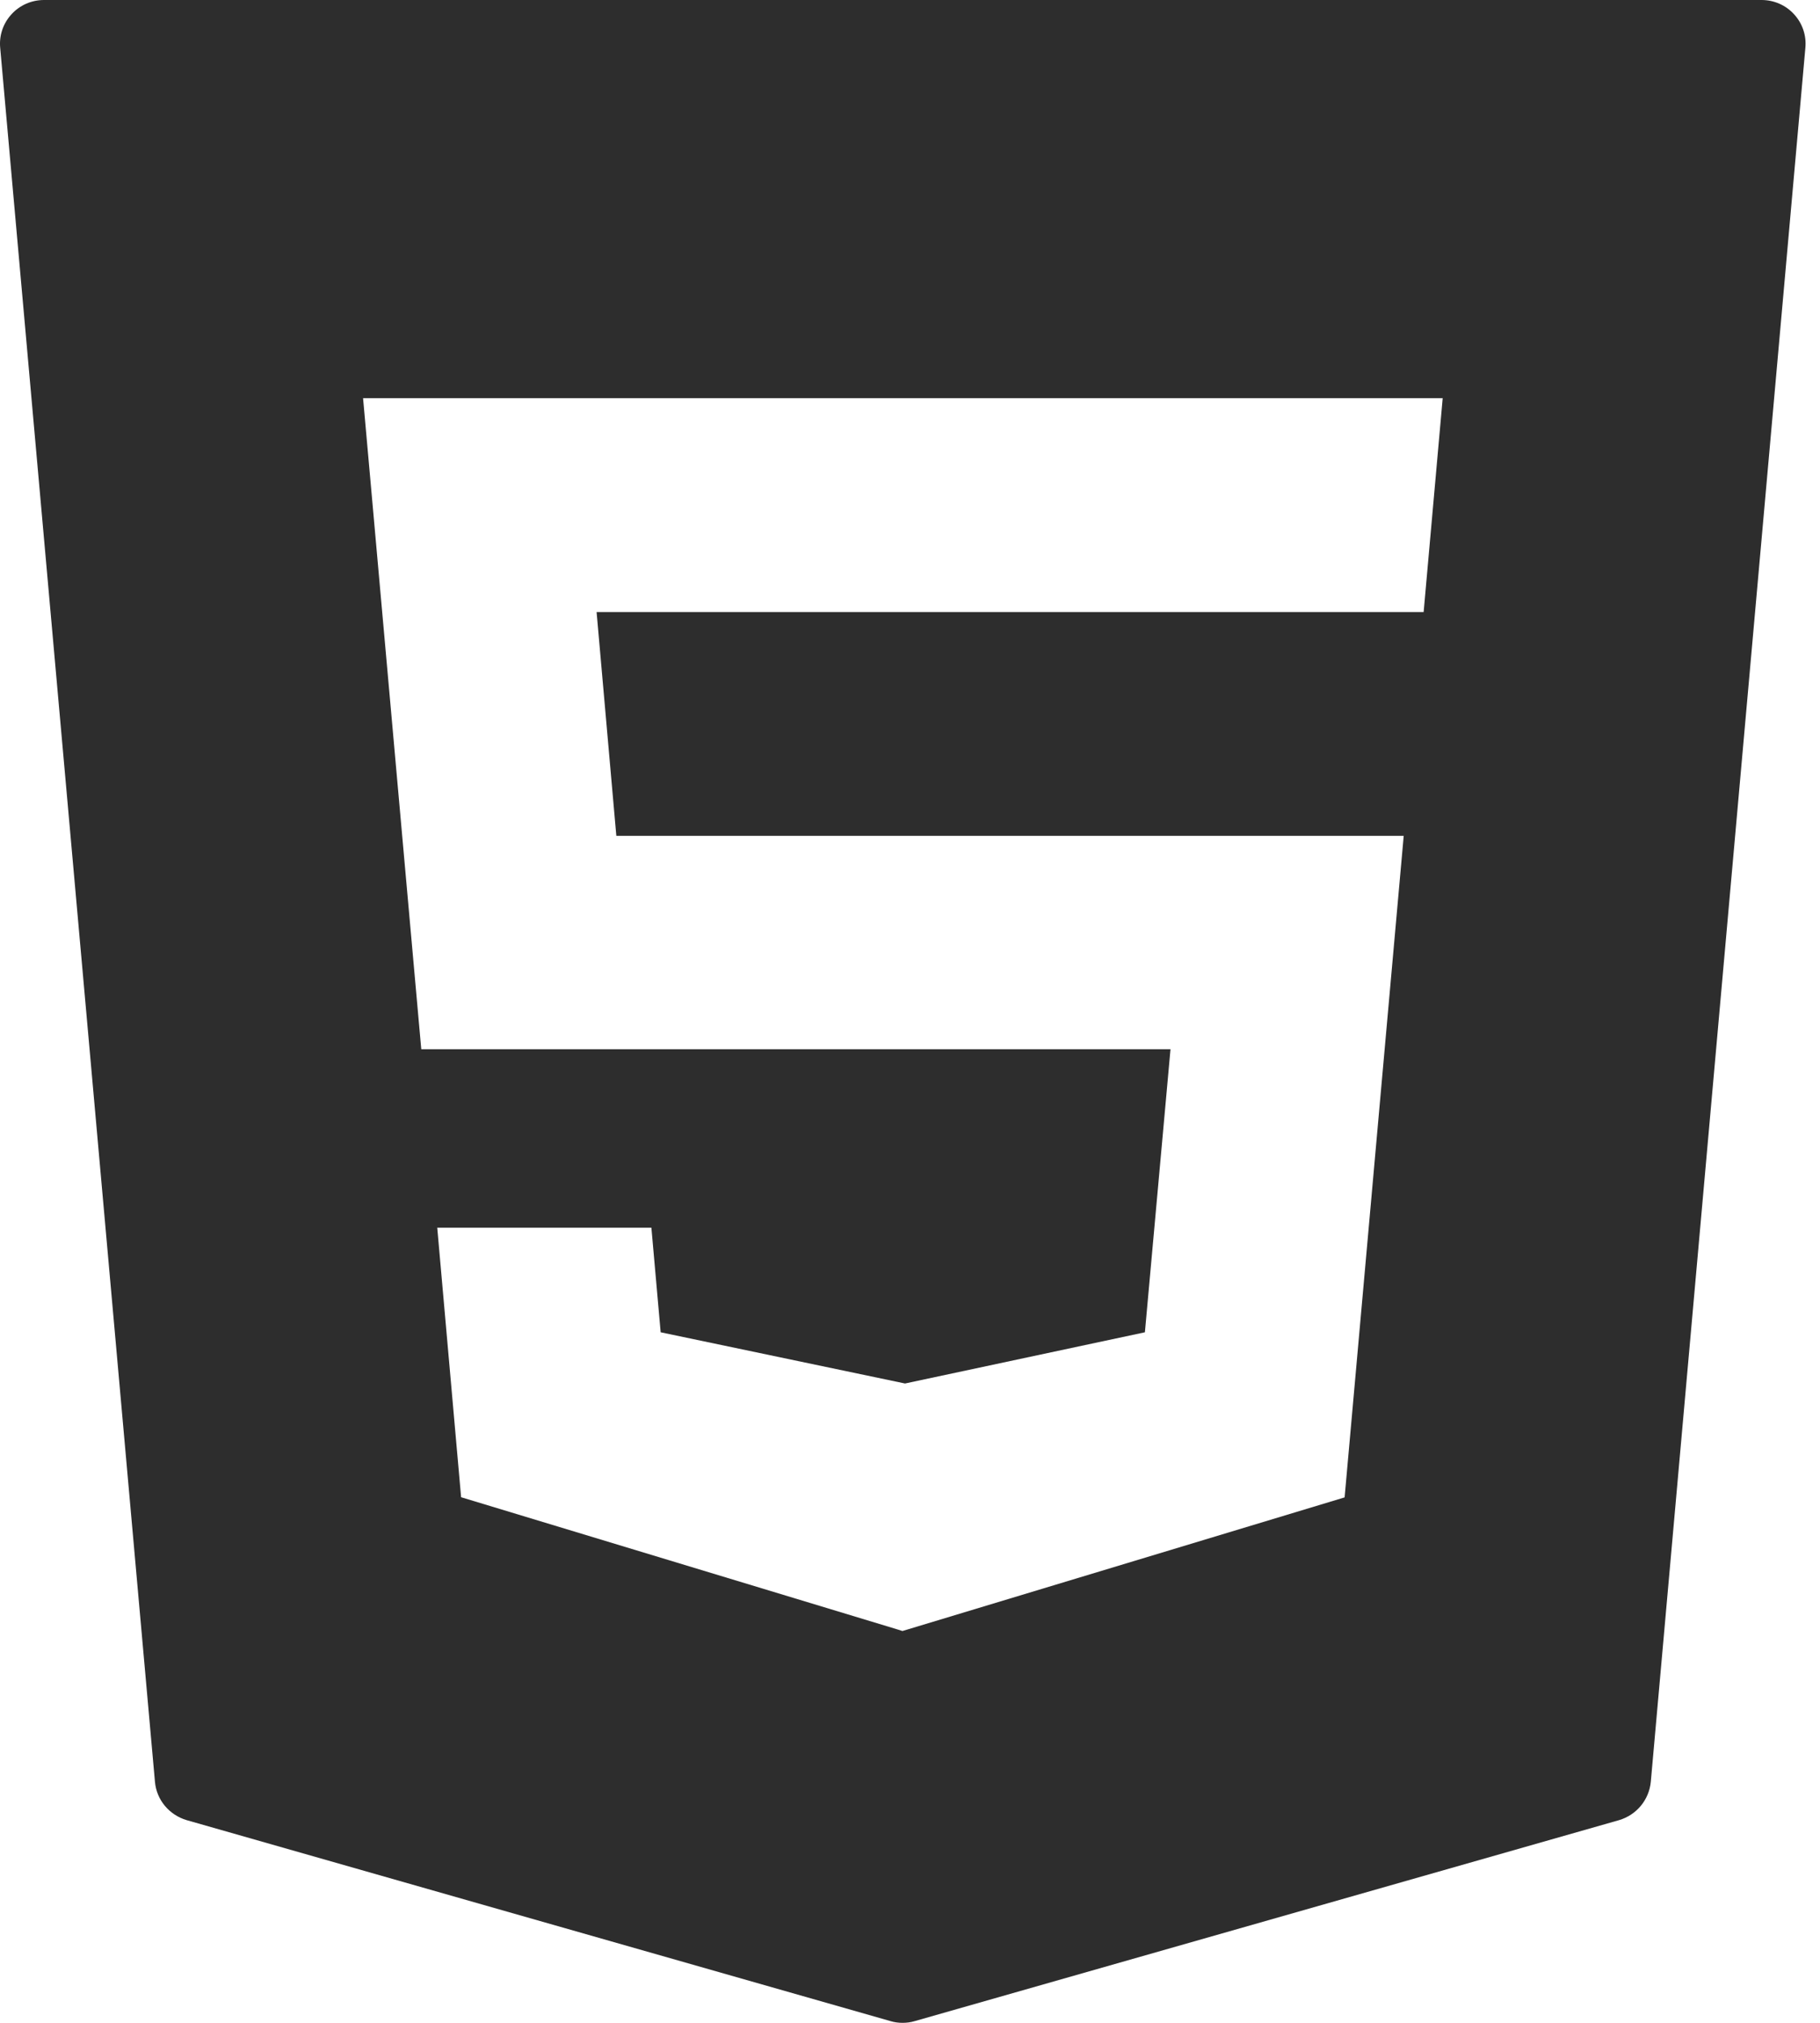 <svg width="45" height="50" viewBox="0 0 45 50" fill="none" xmlns="http://www.w3.org/2000/svg">
<path d="M44.358 0.352C44.154 0.127 43.861 0 43.556 0H1.088C0.782 0 0.489 0.127 0.285 0.352C0.077 0.577 -0.025 0.879 0.005 1.185L3.831 44.039C3.869 44.489 4.183 44.862 4.616 44.99L22.02 49.958C22.114 49.987 22.215 50 22.317 50C22.419 50 22.517 49.987 22.615 49.958L40.031 44.99C40.465 44.862 40.774 44.489 40.817 44.039L44.638 1.185C44.668 0.879 44.566 0.577 44.358 0.352ZM35.2 15.128H14.751L15.239 20.661H34.707L33.246 37.012L22.313 40.315L22.207 40.281L11.401 37.008L10.811 30.346H16.106L16.335 32.931L22.377 34.197L28.308 32.931L28.941 25.934H10.416L8.977 9.842H35.671L35.2 15.128Z" fill="#2D2D2D"/>
</svg>
